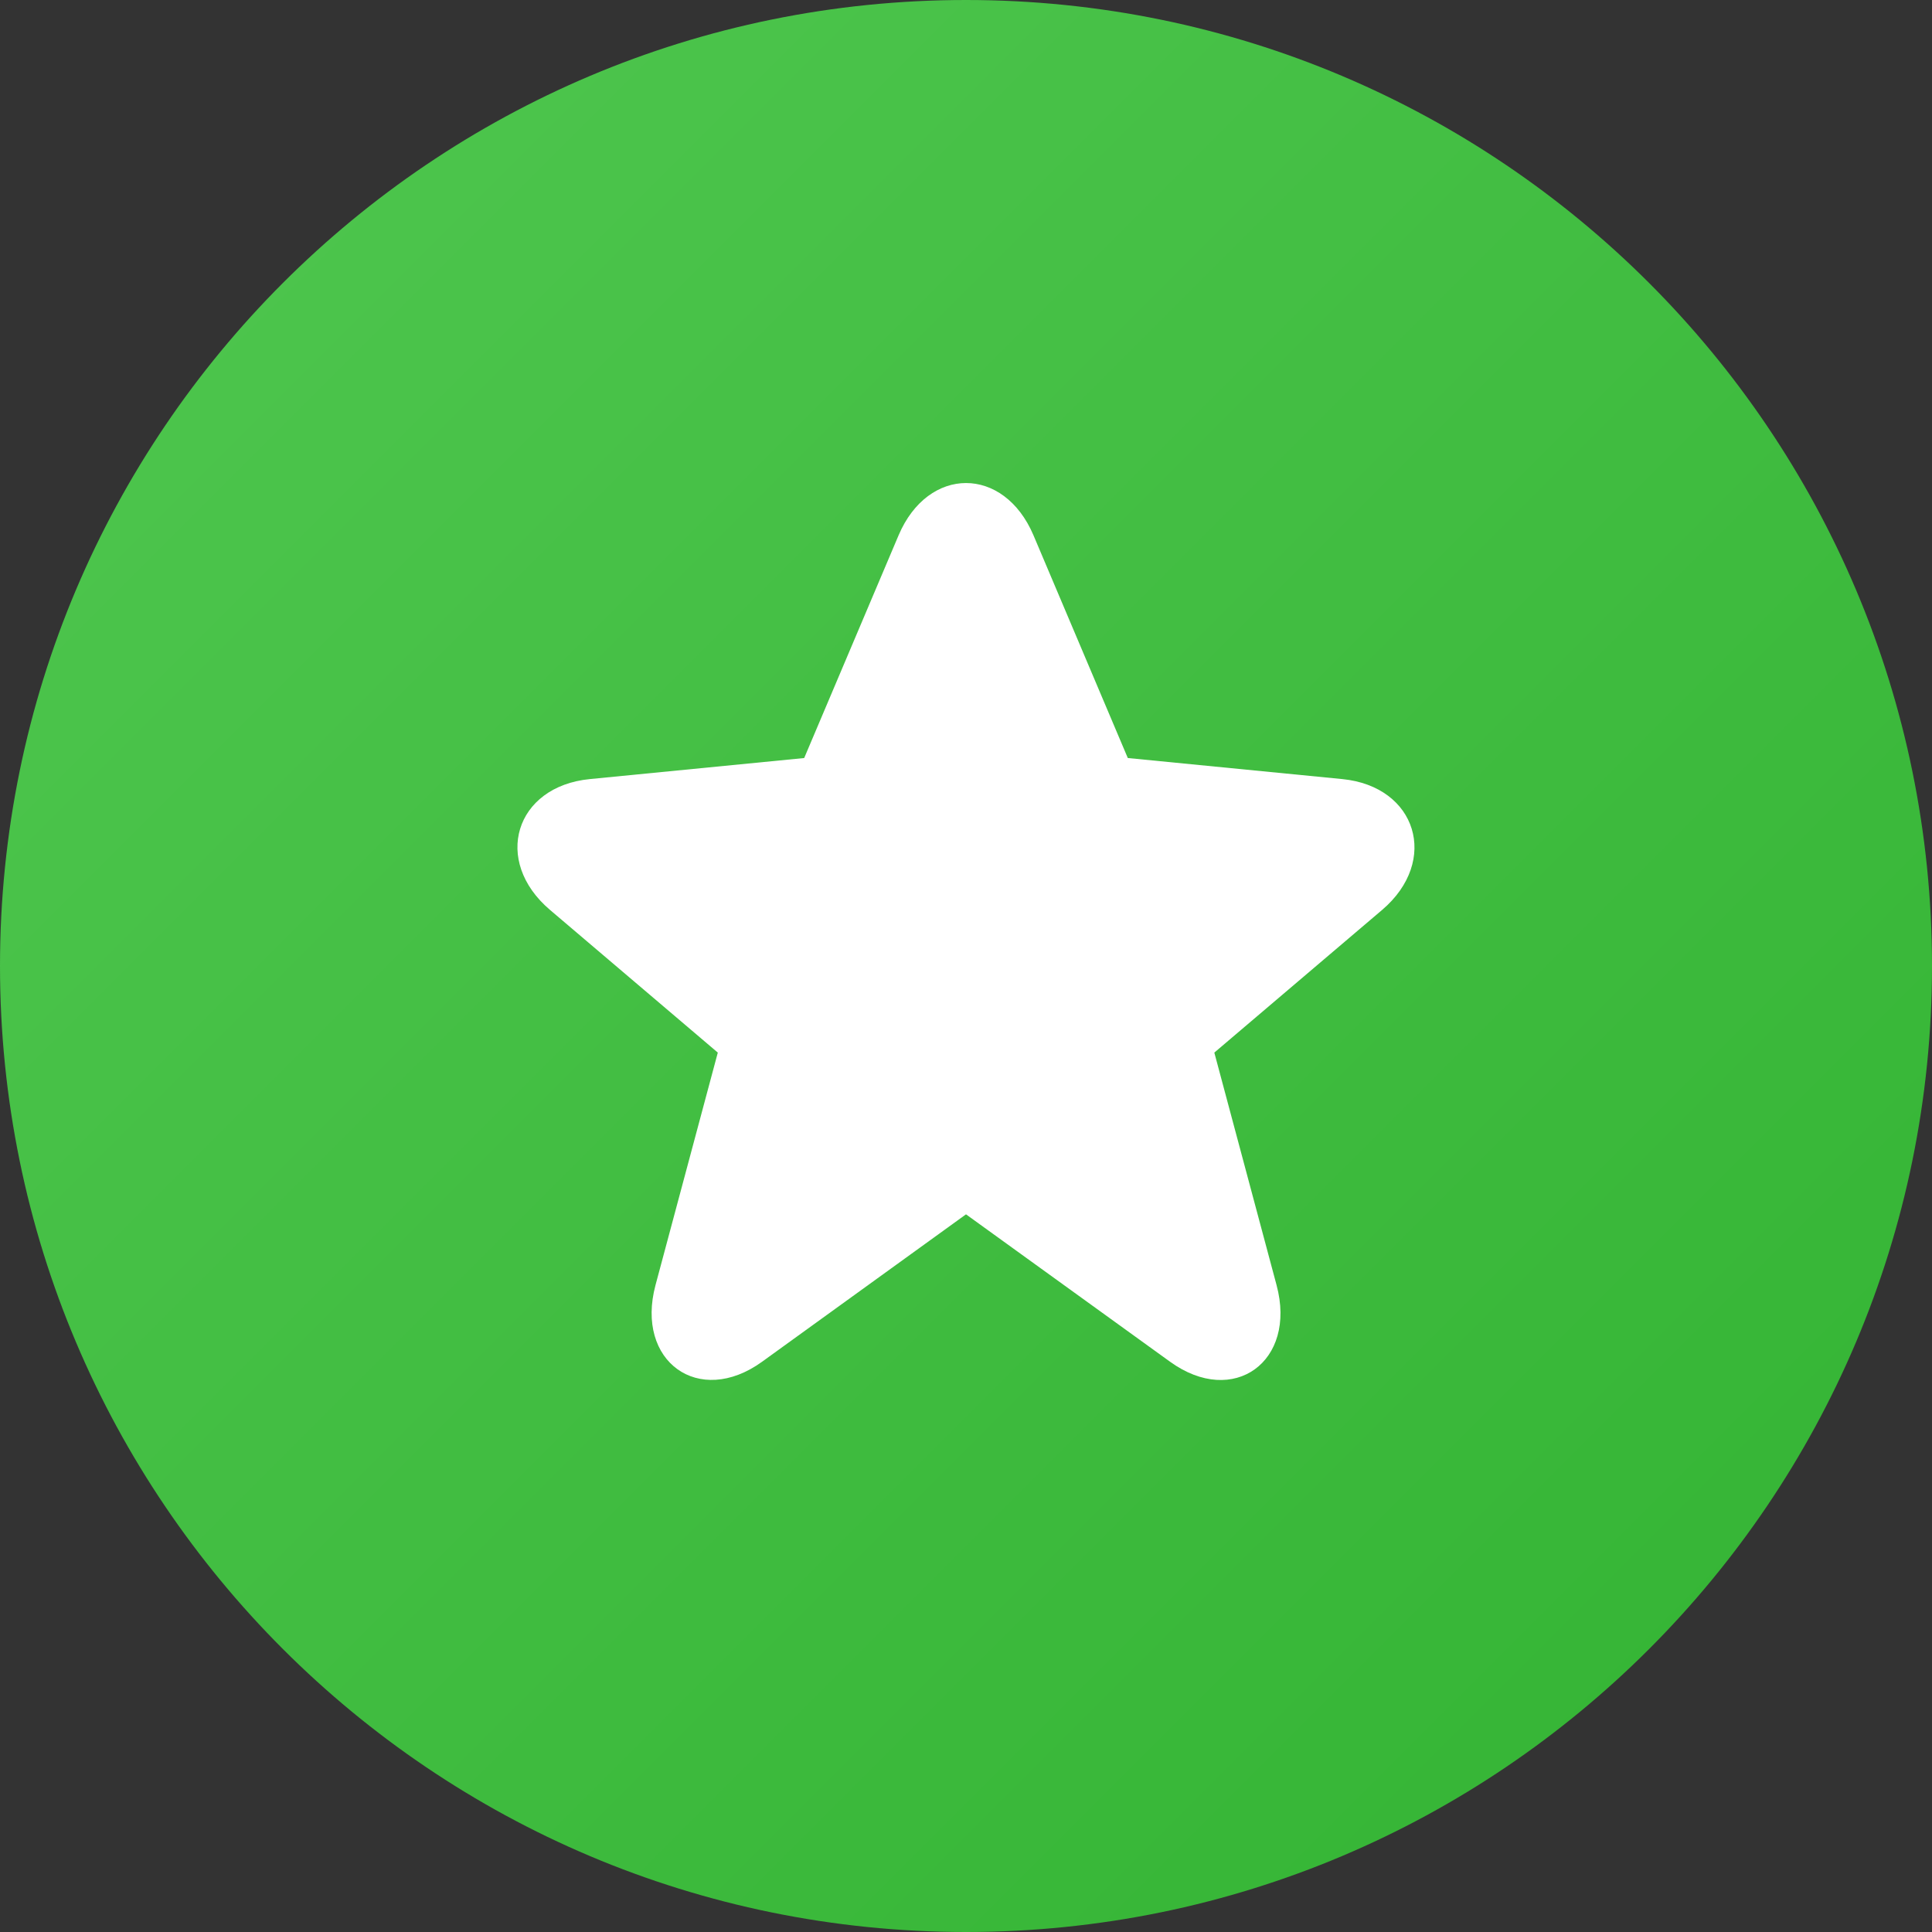 <?xml version="1.0" encoding="UTF-8"?><svg width="28" height="28" viewBox="0 0 28 28" fill="none" xmlns="http://www.w3.org/2000/svg"><rect x="0" y="0" width="28" height="28" fill="#333333" stroke="none"/><path d="M0 14C0 6.268 6.268 0 14 0s14 6.268 14 14-6.268 14-14 14S0 21.732 0 14z" fill="url(#a)"/><path d="m16.346 10.986 3.107.305c1.08.106 1.412 1.186.578 1.896l-2.432 2.068.902 3.37c.297 1.106-.623 1.776-1.544 1.11L14 17.599l-2.955 2.136c-.917.663-1.841-.004-1.545-1.11l.903-3.37-2.432-2.068c-.838-.712-.508-1.79.578-1.896l3.106-.305 1.368-3.228c.429-1.01 1.526-1.01 1.955 0l1.367 3.228z" fill="#fff"/><defs><linearGradient id="a" x1="-14" y1="14" x2="14" y2="42" gradientUnits="userSpaceOnUse"><stop stop-color="#50C750"/><stop offset="1" stop-color="#32B332"/></linearGradient></defs></svg>
